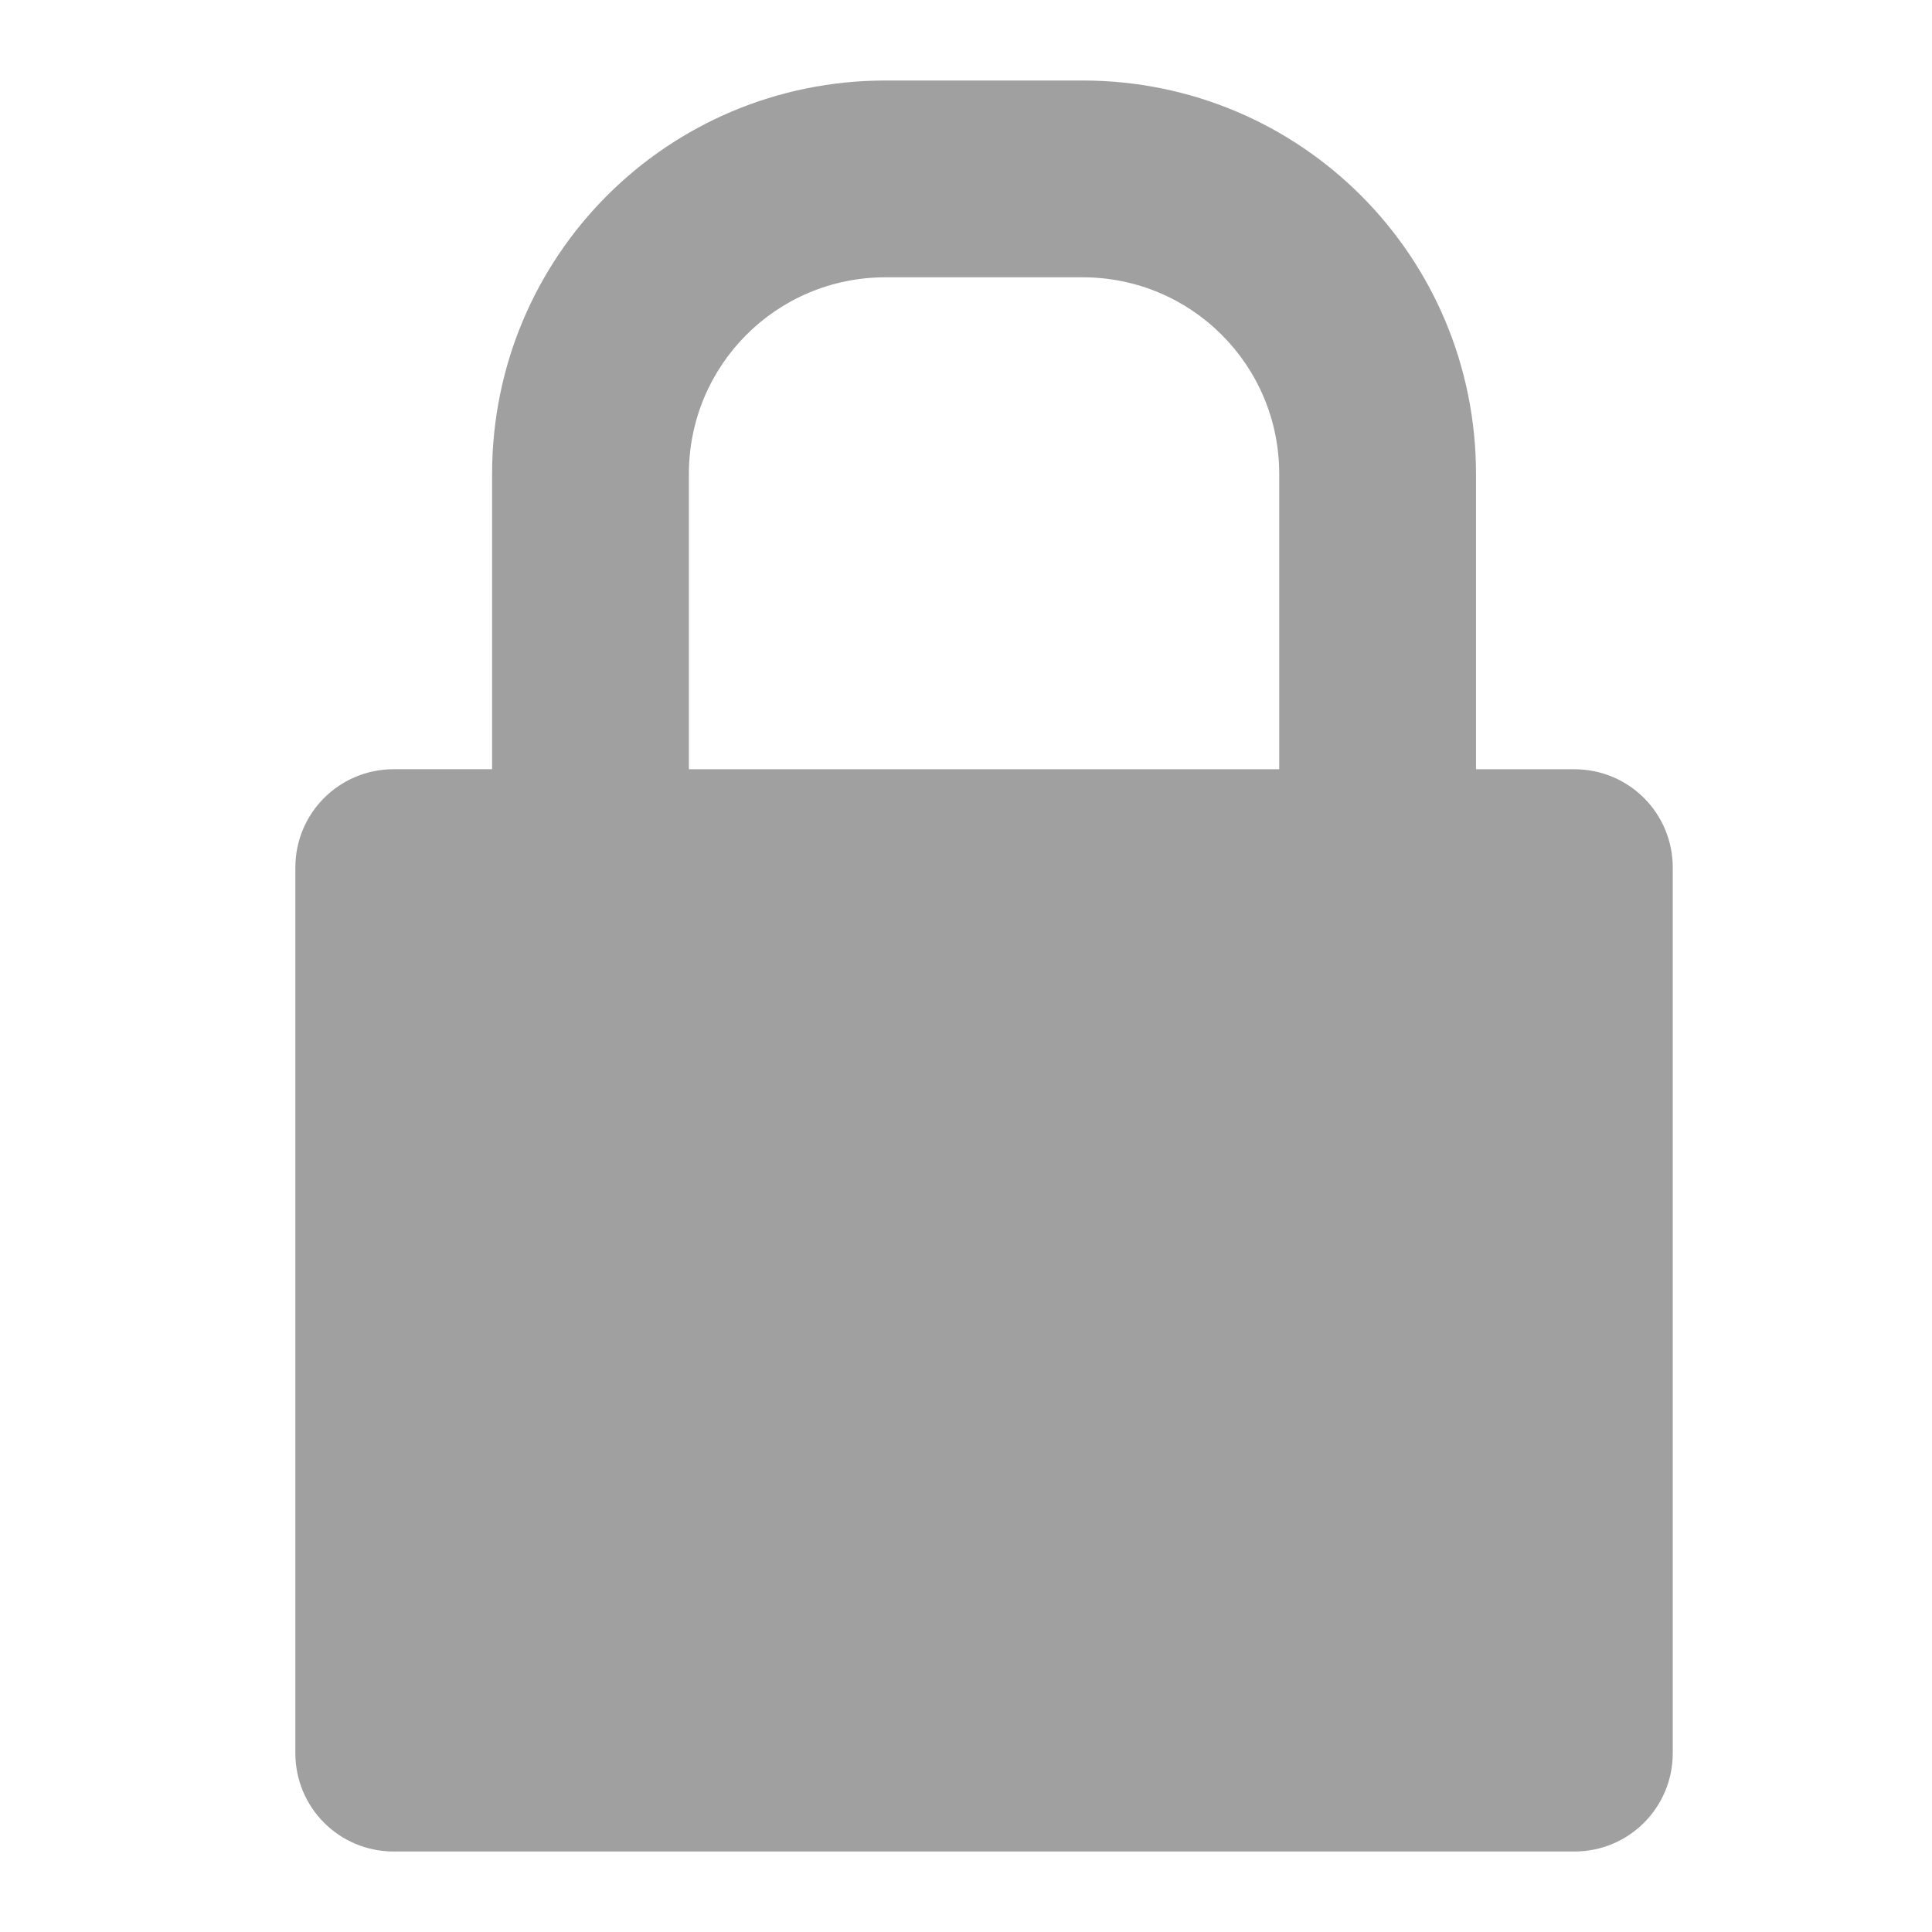 <svg xmlns="http://www.w3.org/2000/svg" xmlns:xlink="http://www.w3.org/1999/xlink" width="48" height="48">
  <defs id="acyl-settings">
    <linearGradient id="acyl-gradient" x1="0%" x2="0%" y1="0%" y2="100%">
      <stop offset="100%" style="stop-color:#A0A0A0;stop-opacity:1"/>
    </linearGradient>
    <g id="acyl-filter">
  </g>
    <g id="acyl-drawing">
      <path id="path-main" d="M 22.004,2 C 16.587,2 12.226,6.361 12.226,11.778 l 0,7.333 -2.444,0 c -1.354,0 -2.444,1.09 -2.444,2.444 l 0,22 C 7.338,44.91 8.428,46 9.782,46 l 29.333,0 c 1.354,0 2.444,-1.09 2.444,-2.444 l 0,-22 c 0,-1.354 -1.09,-2.444 -2.444,-2.444 l -2.444,0 0,-7.333 C 36.671,6.361 32.31,2 26.893,2 l -4.889,0 z m 0,4.889 4.889,0 c 2.708,0 4.889,2.18 4.889,4.889 l 0,7.333 -14.667,0 0,-7.333 c 0,-2.708 2.18,-4.889 4.889,-4.889 z"/>
    </g>
  </defs>
  <g id="acyl-visual">
    <use id="visible1" style="fill:url(#acyl-gradient)" xlink:href="#acyl-drawing"/>
  </g>
</svg>
